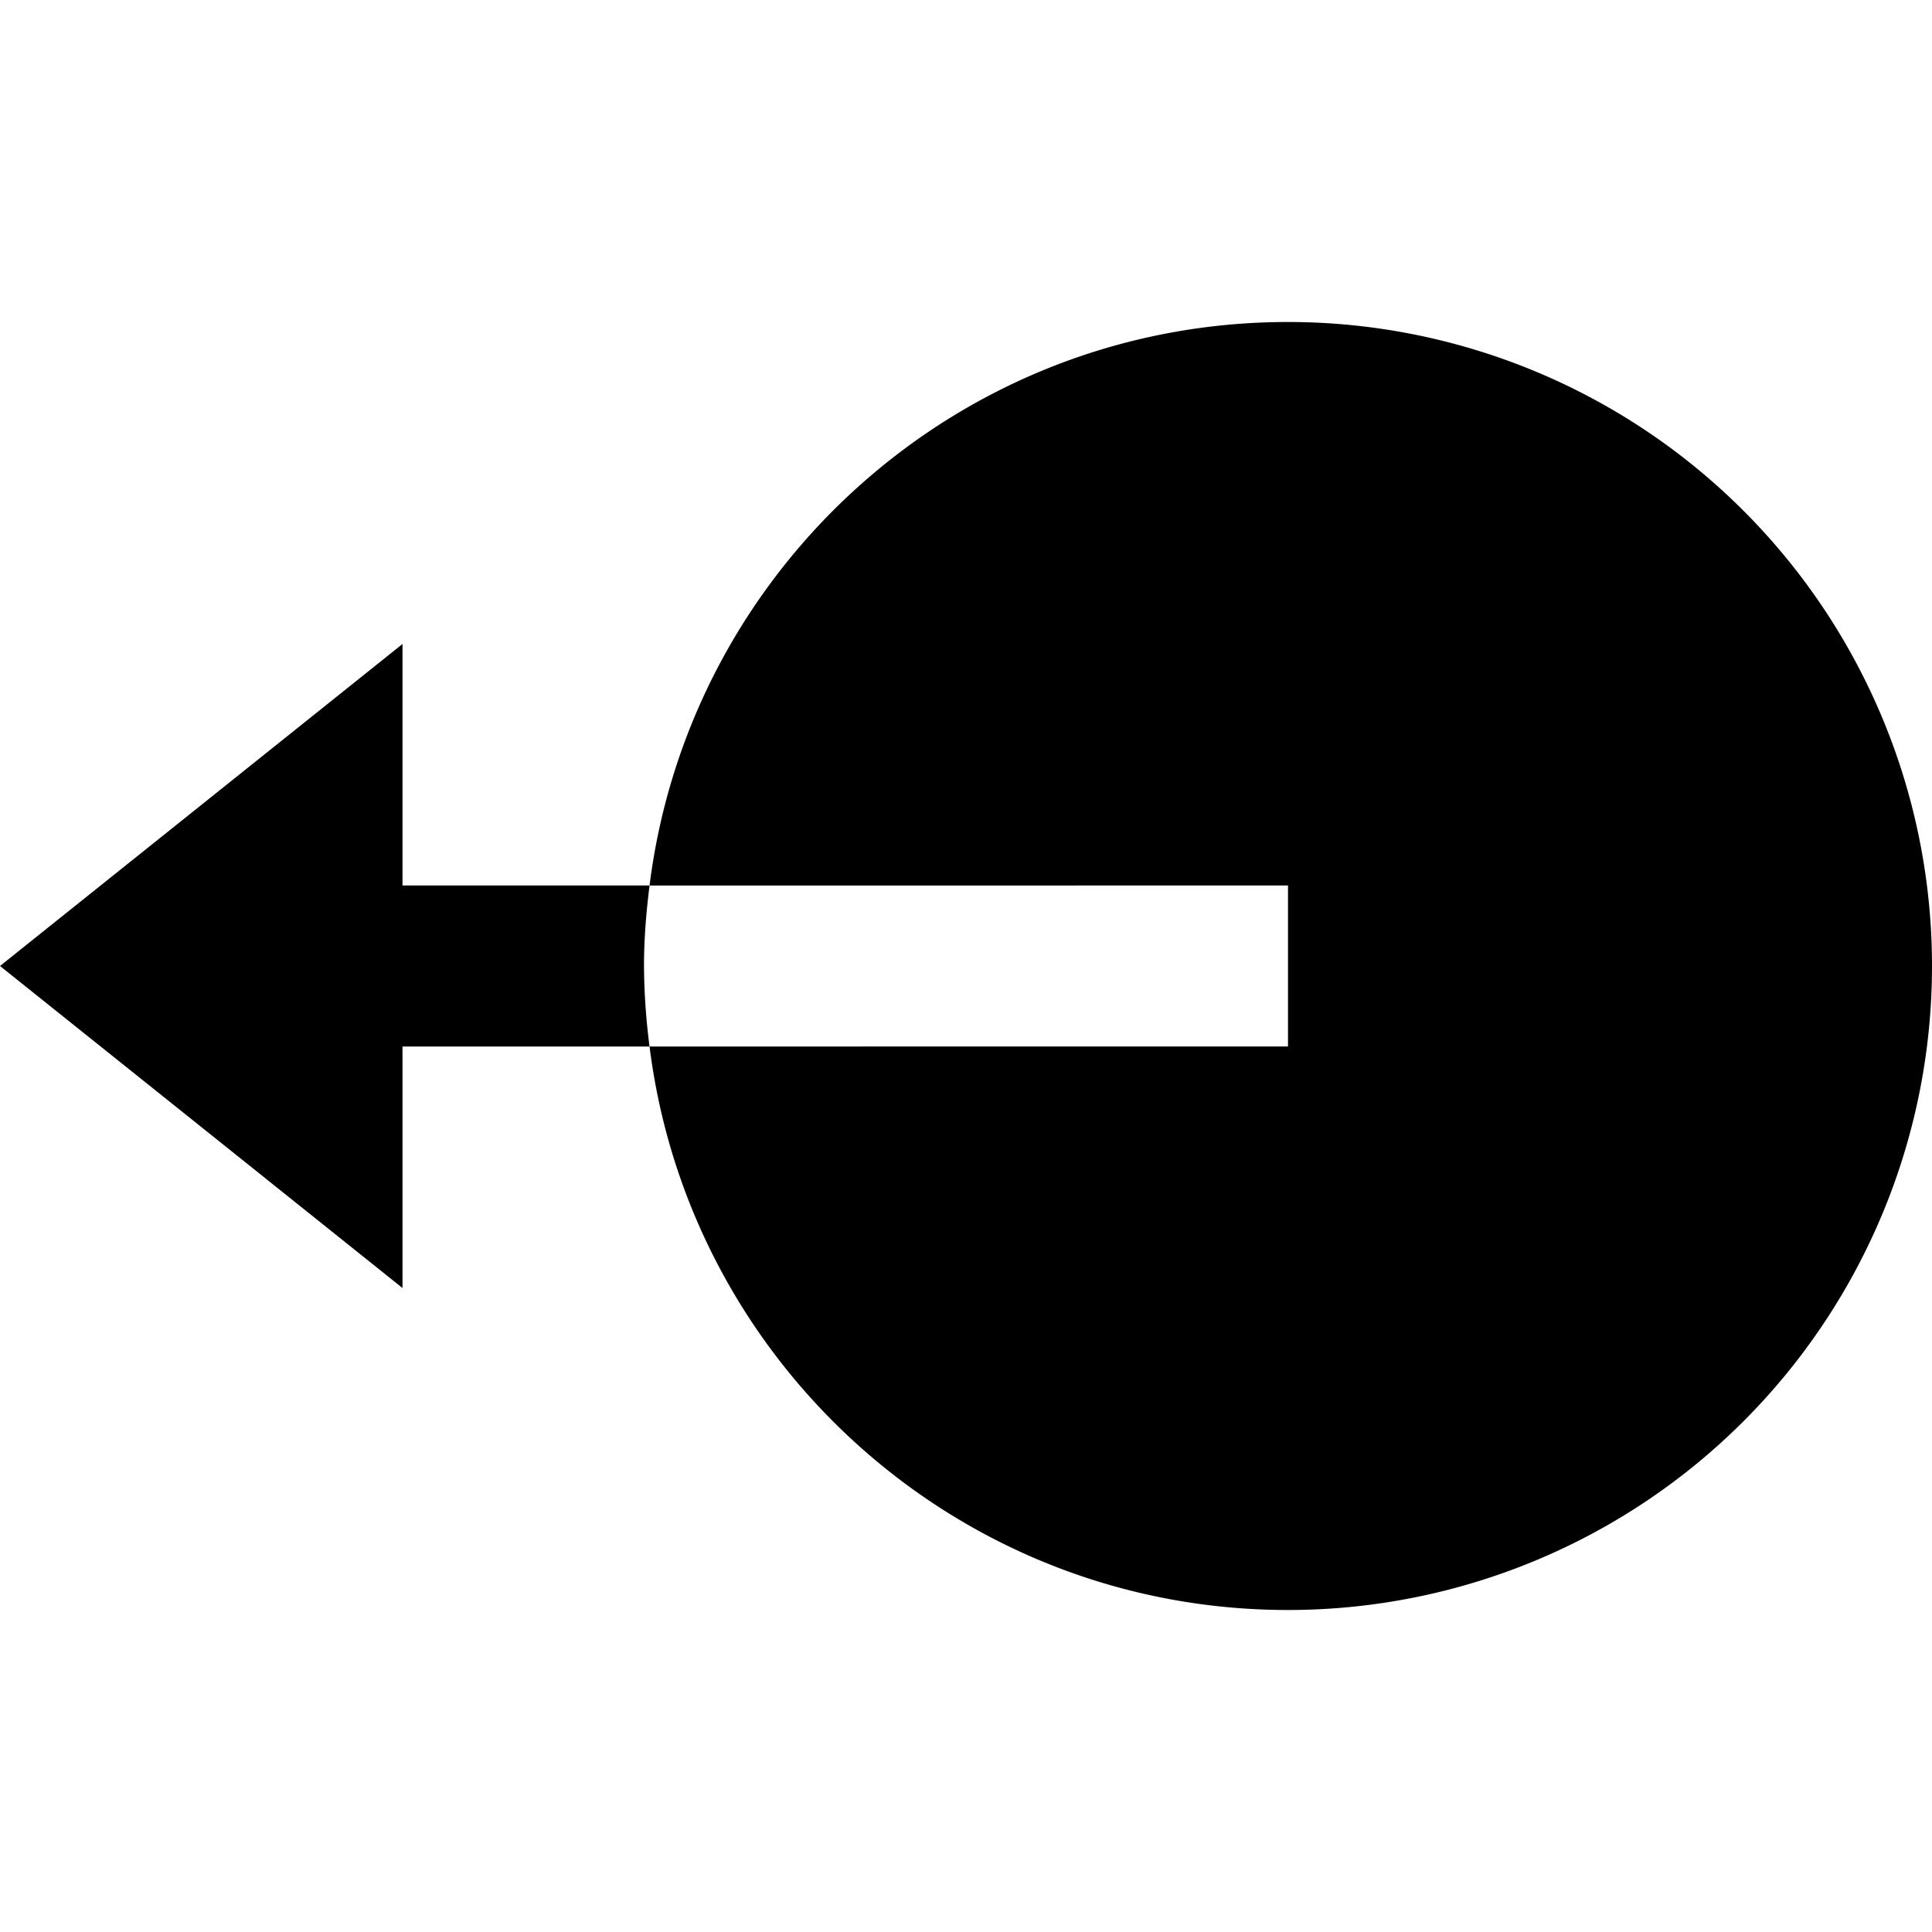 <svg id="nc_icon" xmlns="http://www.w3.org/2000/svg" xml:space="preserve" viewBox="0 0 24 24"><g fill="currentColor" class="nc-icon-wrapper"><path d="M8 12c0-.339.028-.672.069-1H5V8l-5 4 5 4v-3h3.069A8.047 8.047 0 0 1 8 12z" data-color="color-2"/><path d="M16 4c-4.079 0-7.438 3.055-7.931 7H16v2H8.069c.493 3.945 3.852 7 7.931 7a8 8 0 0 0 0-16z"/></g></svg>
